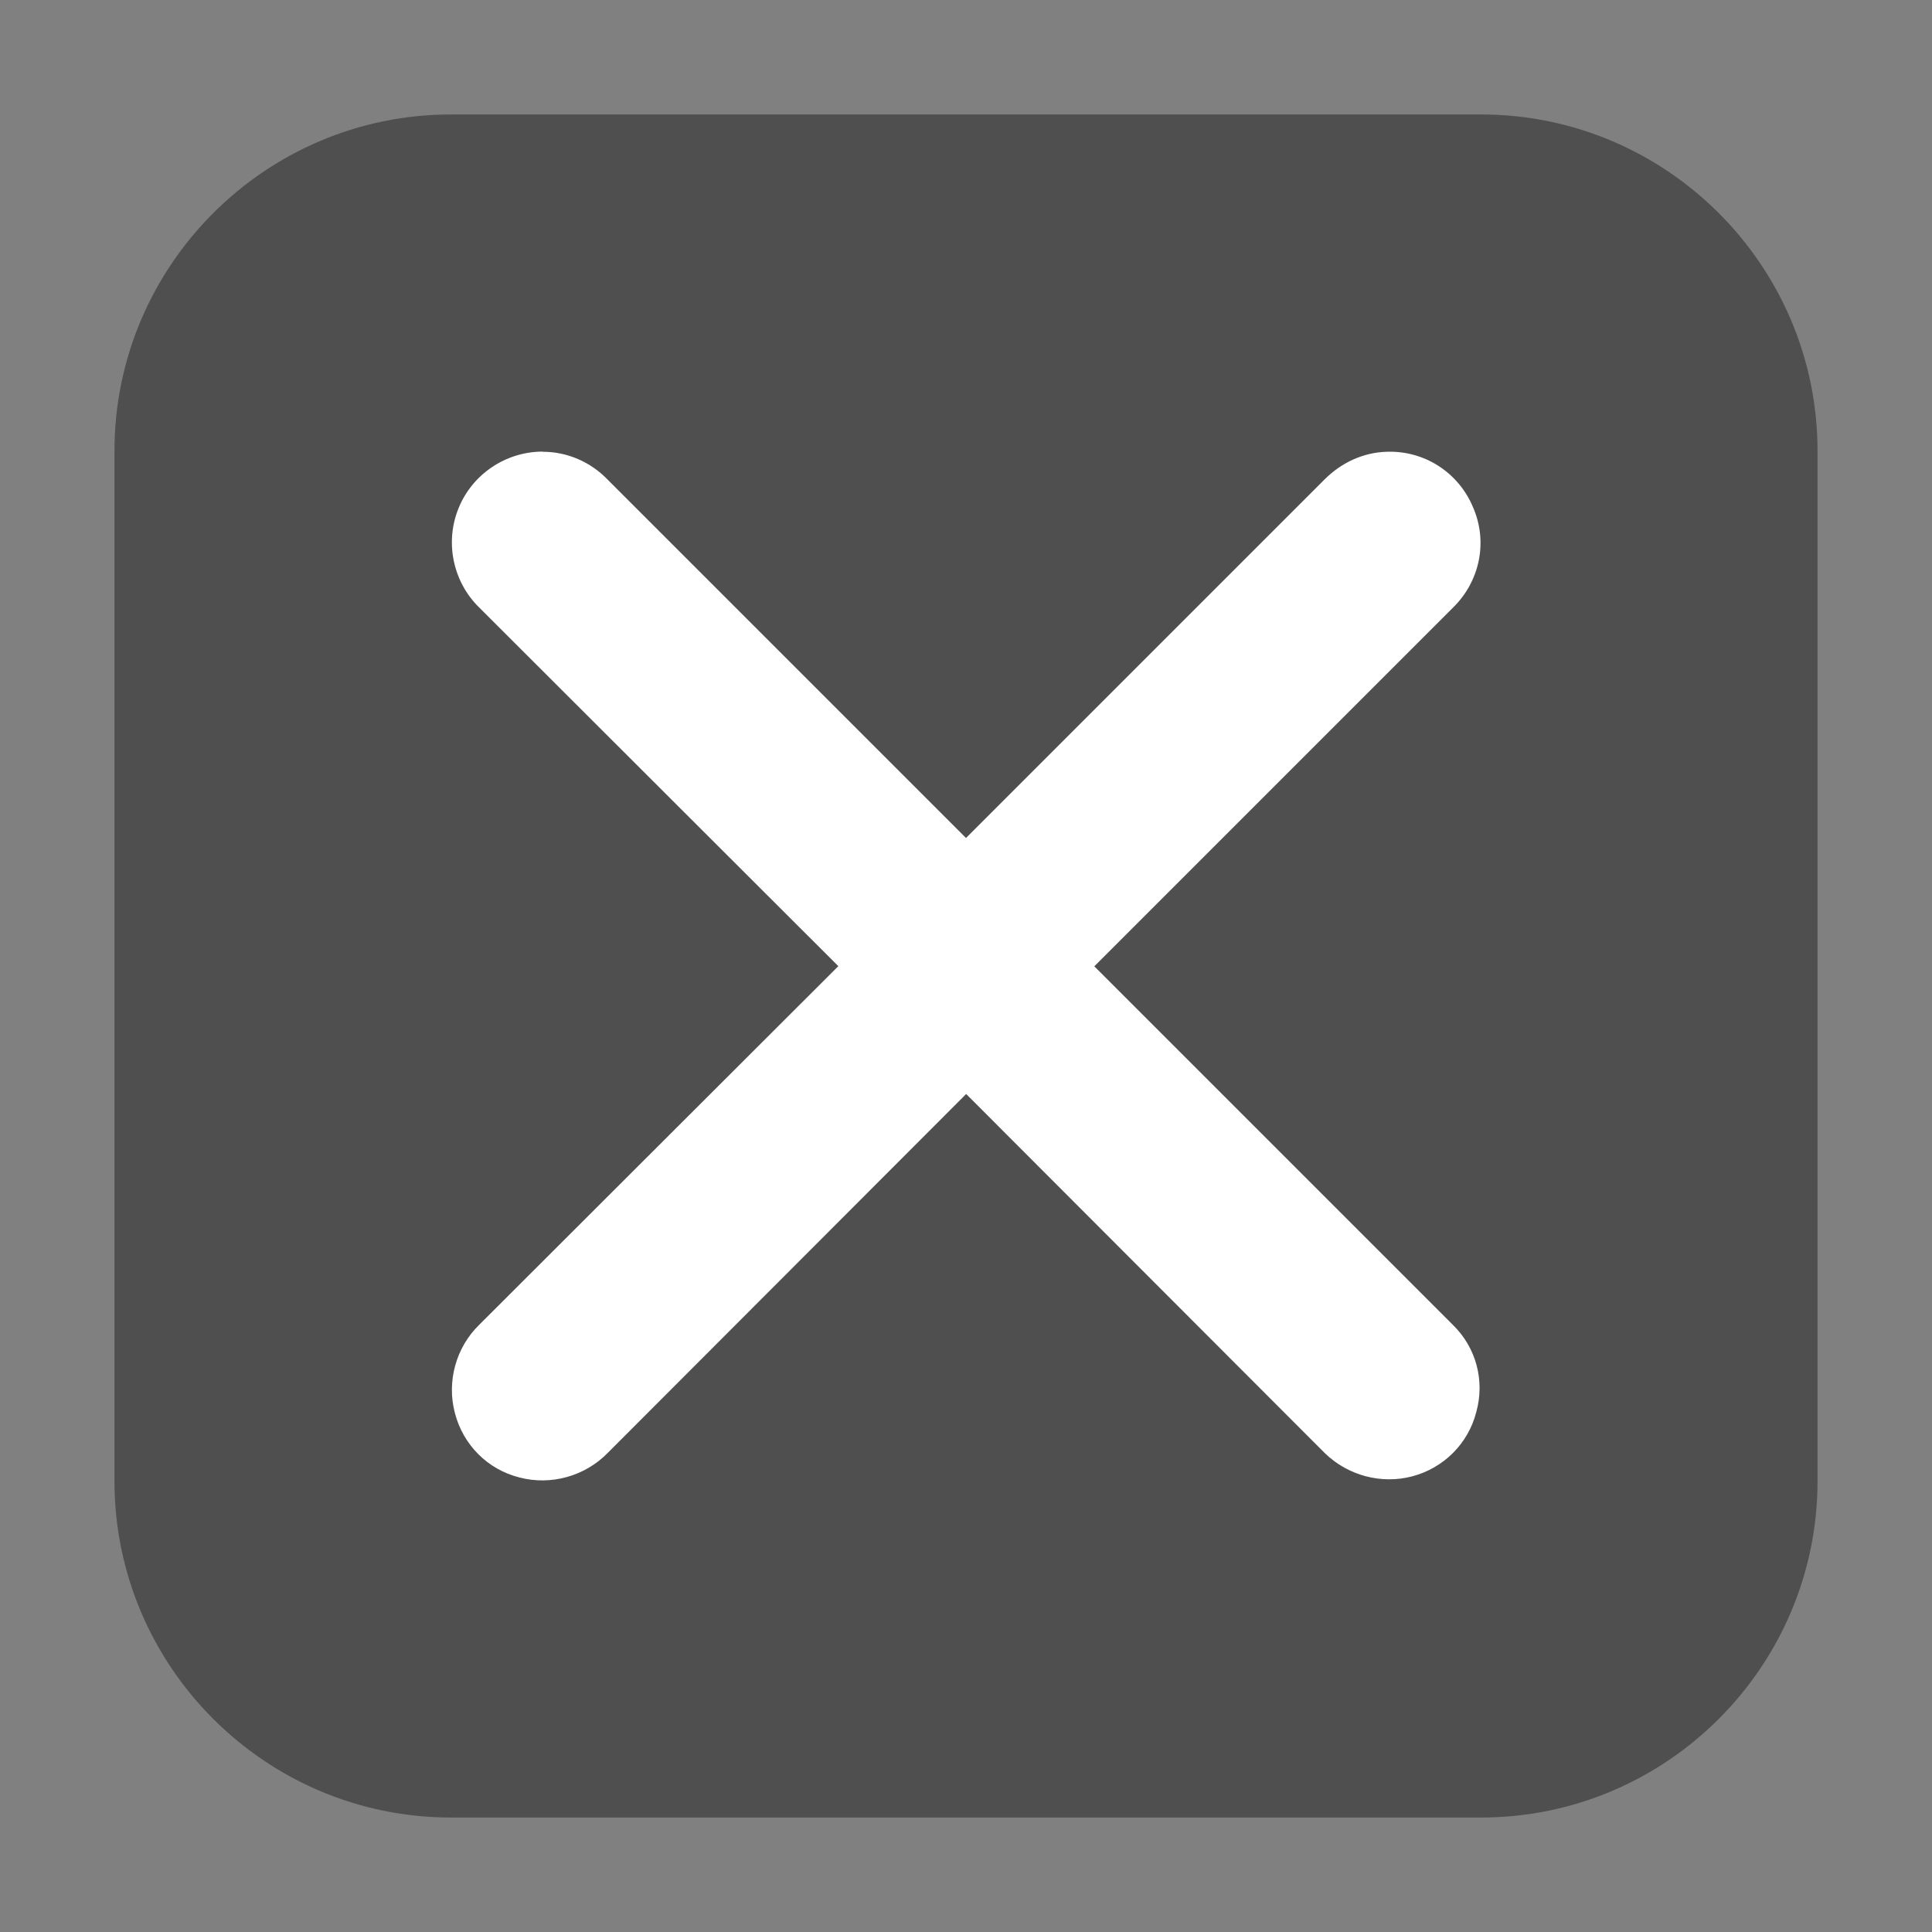 <svg height="12pt" viewBox="0 0 12 12" width="12pt" xmlns="http://www.w3.org/2000/svg"><rect x="0" y="0" width="12" height="12" fill="#808080" stroke="none"/><path d="m2.801.711h6.398c1.152 0 2.09.938 2.09 2.09v6.398c0 1.152-.938 2.09-2.09 2.09h-6.398c-1.152 0-2.09-.938-2.09-2.09v-6.398c0-1.152.938-2.09 2.09-2.09zm0 0" fill="#4f4f4f" fill-rule="evenodd"/><path d="m3.371 2.805c-.23 0-.438.141-.523.352-.086.211-.035.457.129.617l2.23 2.227-2.23 2.227c-.145.141-.203.352-.152.547.051.199.203.352.402.402.195.051.406-.008.547-.152l2.227-2.23 2.227 2.23c.145.141.352.195.543.145.195-.051.348-.203.398-.398.055-.195 0-.402-.145-.543l-2.227-2.227 2.227-2.227c.168-.164.219-.41.125-.625-.09-.215-.301-.352-.535-.344-.145.004-.281.066-.387.172l-2.227 2.227-2.227-2.227c-.105-.109-.25-.172-.402-.172zm0 0" fill="#fff"/></svg>